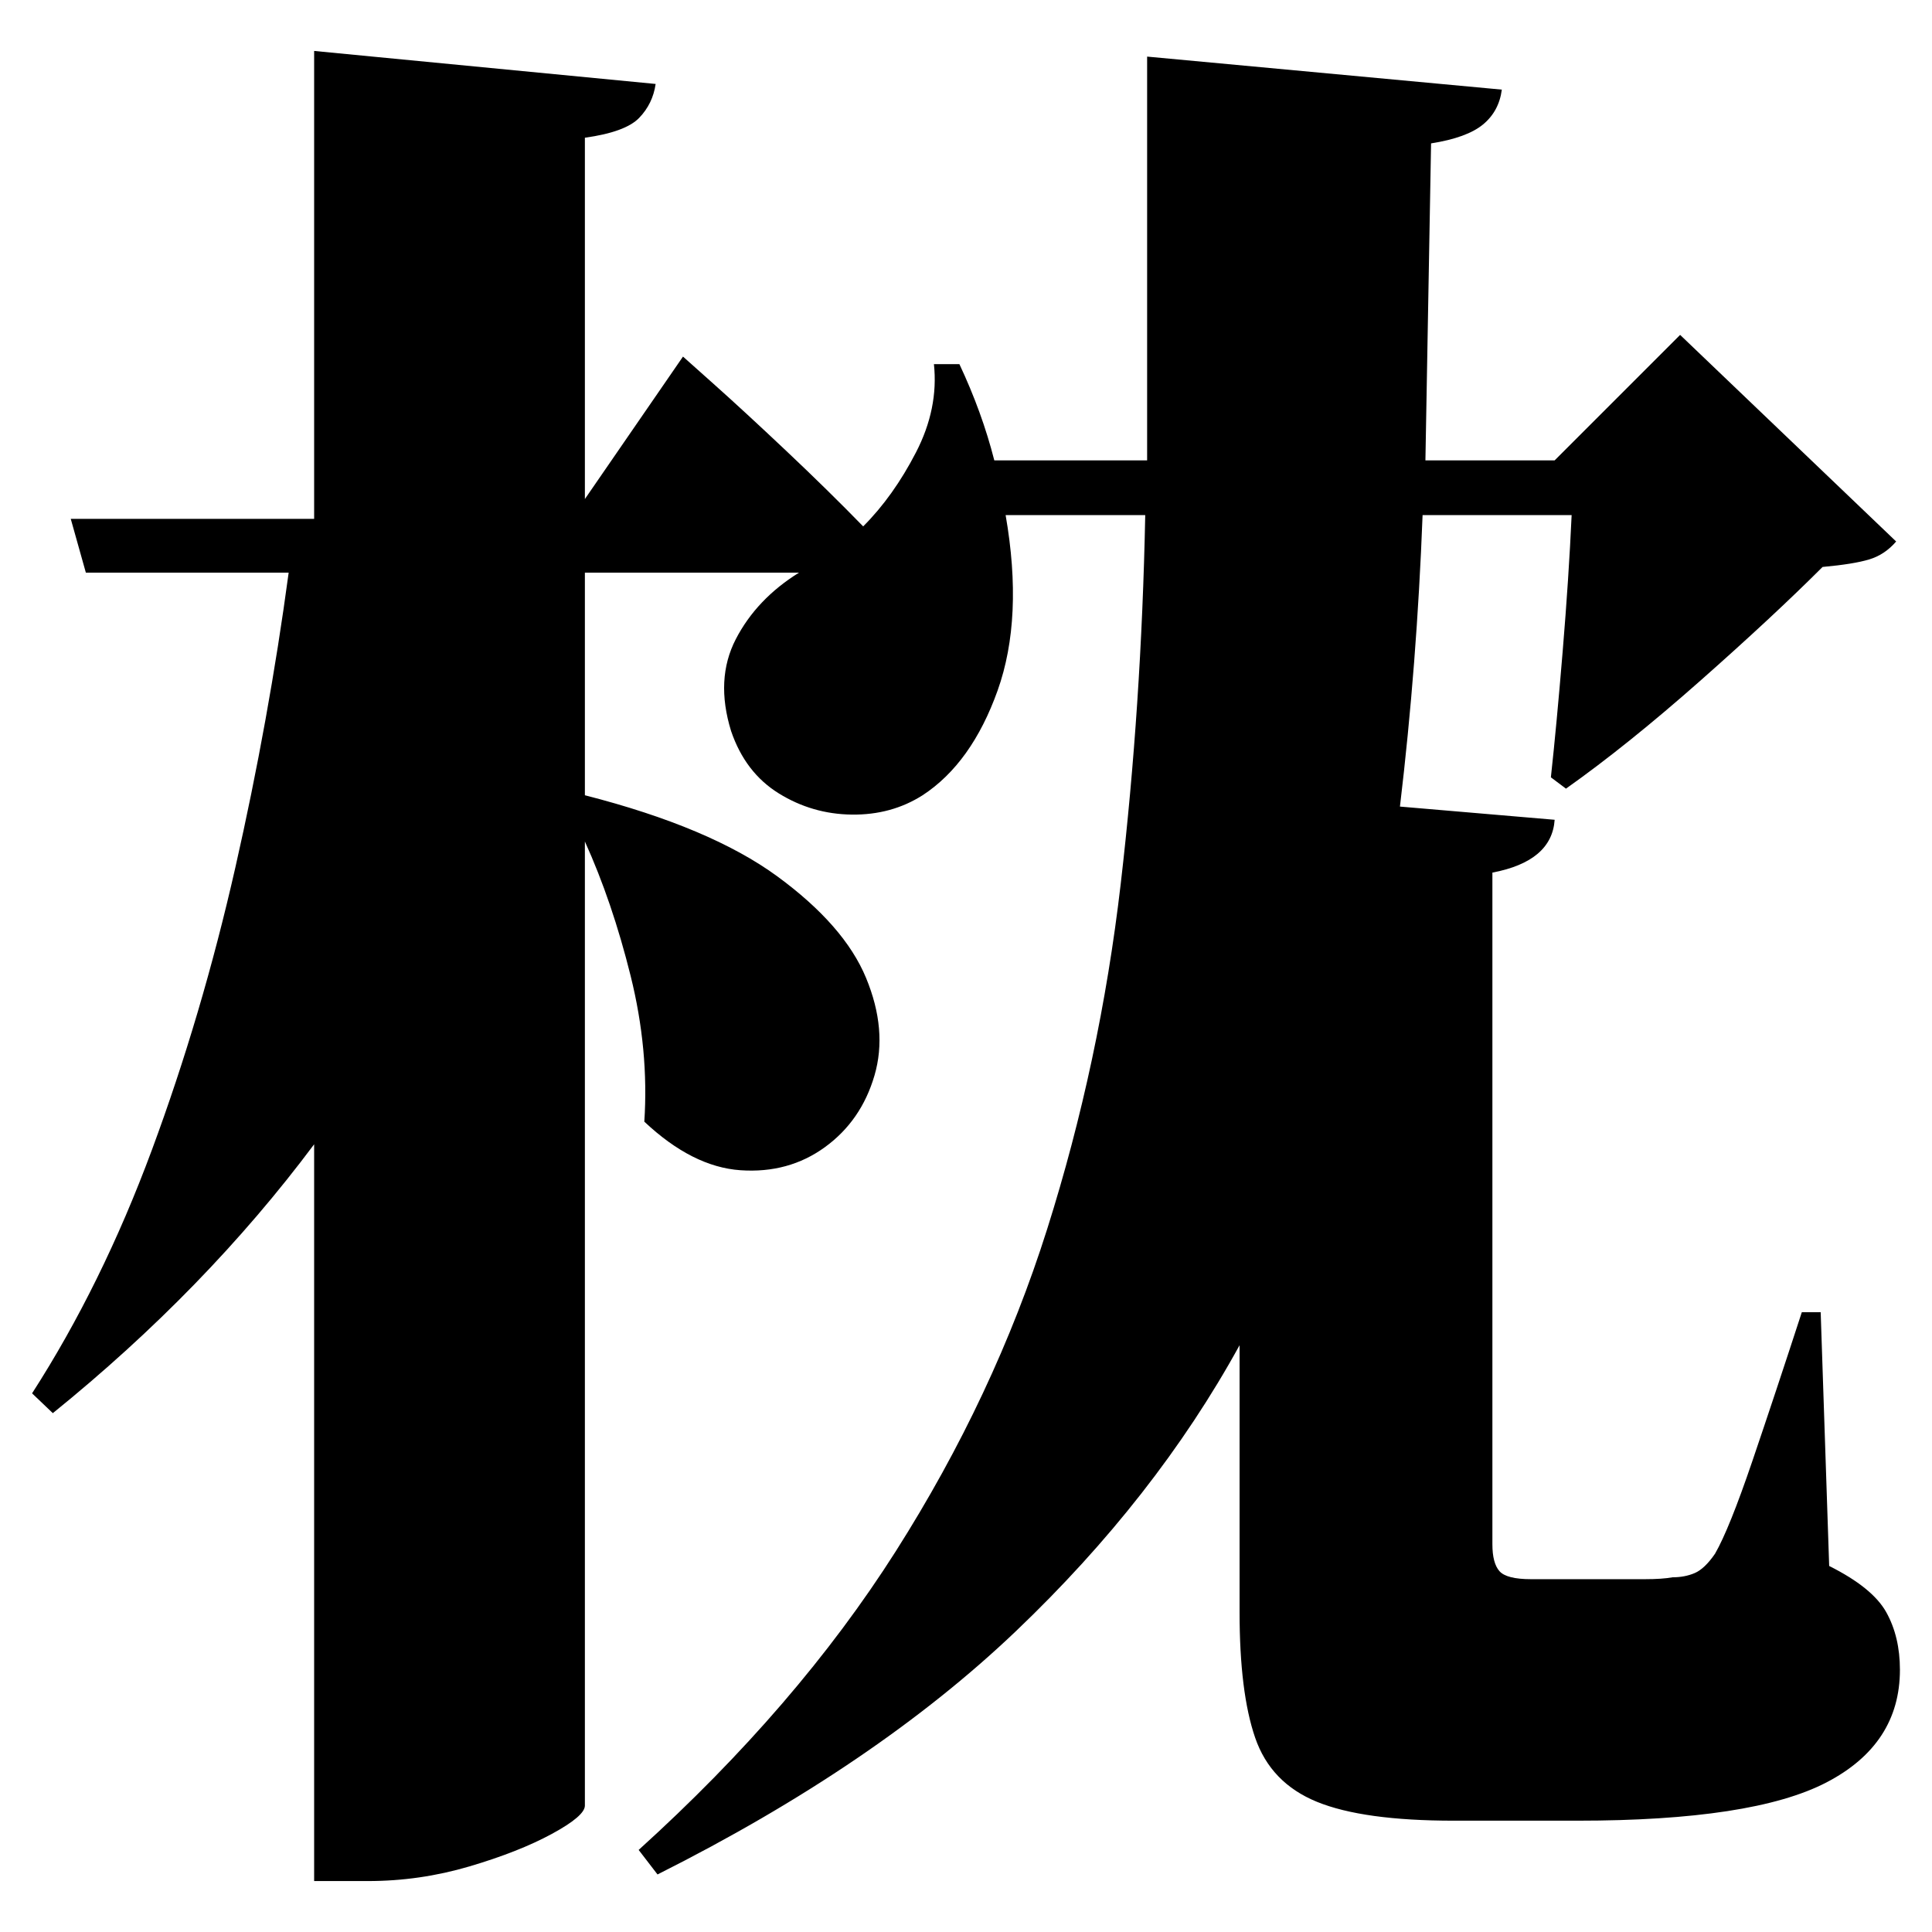 <?xml version="1.0" standalone="no"?>
<!DOCTYPE svg PUBLIC "-//W3C//DTD SVG 1.1//EN" "http://www.w3.org/Graphics/SVG/1.1/DTD/svg11.dtd" >
<svg xmlns="http://www.w3.org/2000/svg" xmlns:svg="http://www.w3.org/2000/svg" xmlns:xlink="http://www.w3.org/1999/xlink" viewBox="0 0 2048 2048" style=""><path d="M990.0 386.0H1017.0Q1041.0 437.0 1054.0 488.0H1216.0V60.0L1592.0 95.0Q1589.0 118.0 1572.0 132.0Q1555.0 146.0 1517.0 152.0L1511.0 488.0H1648.0L1781.0 355.0L2010.0 574.0Q1998.0 588.0 1981.5 593.0Q1965.0 598.0 1932.0 601.0Q1880.0 653.0 1802.5 721.5Q1725.0 790.0 1660.0 836.0L1644.0 824.0Q1650.0 769.0 1656.5 690.5Q1663.0 612.0 1666.0 546.0H1508.0Q1502.0 704.0 1484.0 855.0L1648.0 869.0Q1645.0 913.0 1582.0 925.0V1637.0Q1582.0 1657.0 1589.5 1665.5Q1597.0 1674.0 1623.0 1674.0H1705.0Q1725.0 1674.0 1743.5 1674.0Q1762.0 1674.0 1773.0 1672.0Q1786.0 1672.0 1796.5 1667.5Q1807.0 1663.0 1818.0 1647.0Q1833.0 1621.0 1857.5 1549.0Q1882.0 1477.0 1910.0 1391.0H1930.0L1939.0 1660.0Q1985.0 1683.0 1999.5 1709.0Q2014.0 1735.0 2014.0 1770.0Q2014.0 1849.0 1936.0 1889.5Q1858.0 1930.0 1672.0 1930.0H1541.0Q1445.0 1930.0 1396.0 1910.0Q1347.0 1890.0 1330.5 1842.0Q1314.0 1794.0 1314.0 1709.0V1426.0Q1225.0 1588.0 1076.5 1729.5Q928.0 1871.0 697.0 1987.0L677.0 1961.0Q845.0 1809.0 949.5 1644.5Q1054.0 1480.0 1110.0 1303.0Q1166.0 1126.0 1188.0 937.0Q1210.0 748.0 1214.0 546.0H1066.0Q1085.0 655.0 1057.5 732.0Q1030.0 809.0 978.0 843.0Q945.0 864.0 903.0 863.5Q861.0 863.0 825.5 841.0Q790.0 819.0 775.0 775.0Q758.0 720.0 780.0 677.5Q802.0 635.0 847.0 607.0H620.0V843.0Q753.0 877.0 824.0 929.0Q895.0 981.0 918.0 1036.5Q941.0 1092.0 927.0 1140.0Q913.0 1188.0 874.5 1216.0Q836.0 1244.0 785.0 1240.5Q734.0 1237.0 683.0 1189.0Q688.0 1113.0 668.5 1034.5Q649.0 956.0 620.0 892.0V1914.0Q620.0 1925.0 585.0 1944.0Q550.0 1963.0 497.5 1978.5Q445.0 1994.0 390.0 1994.0H333.0V1213.0Q218.0 1367.0 56.0 1498.0L34.0 1477.0Q108.0 1362.0 161.0 1219.0Q214.0 1076.0 249.5 919.5Q285.0 763.0 306.0 607.0H91.0L75.0 550.0H333.0V54.0L695.0 89.0Q692.0 110.0 677.5 125.0Q663.0 140.0 620.0 146.0V529.0L724.0 378.0Q724.0 378.0 756.5 407.0Q789.0 436.0 833.5 478.0Q878.0 520.0 915.0 558.0Q947.0 526.0 971.0 479.5Q995.0 433.0 990.0 386.0Z" fill="black"></path></svg>